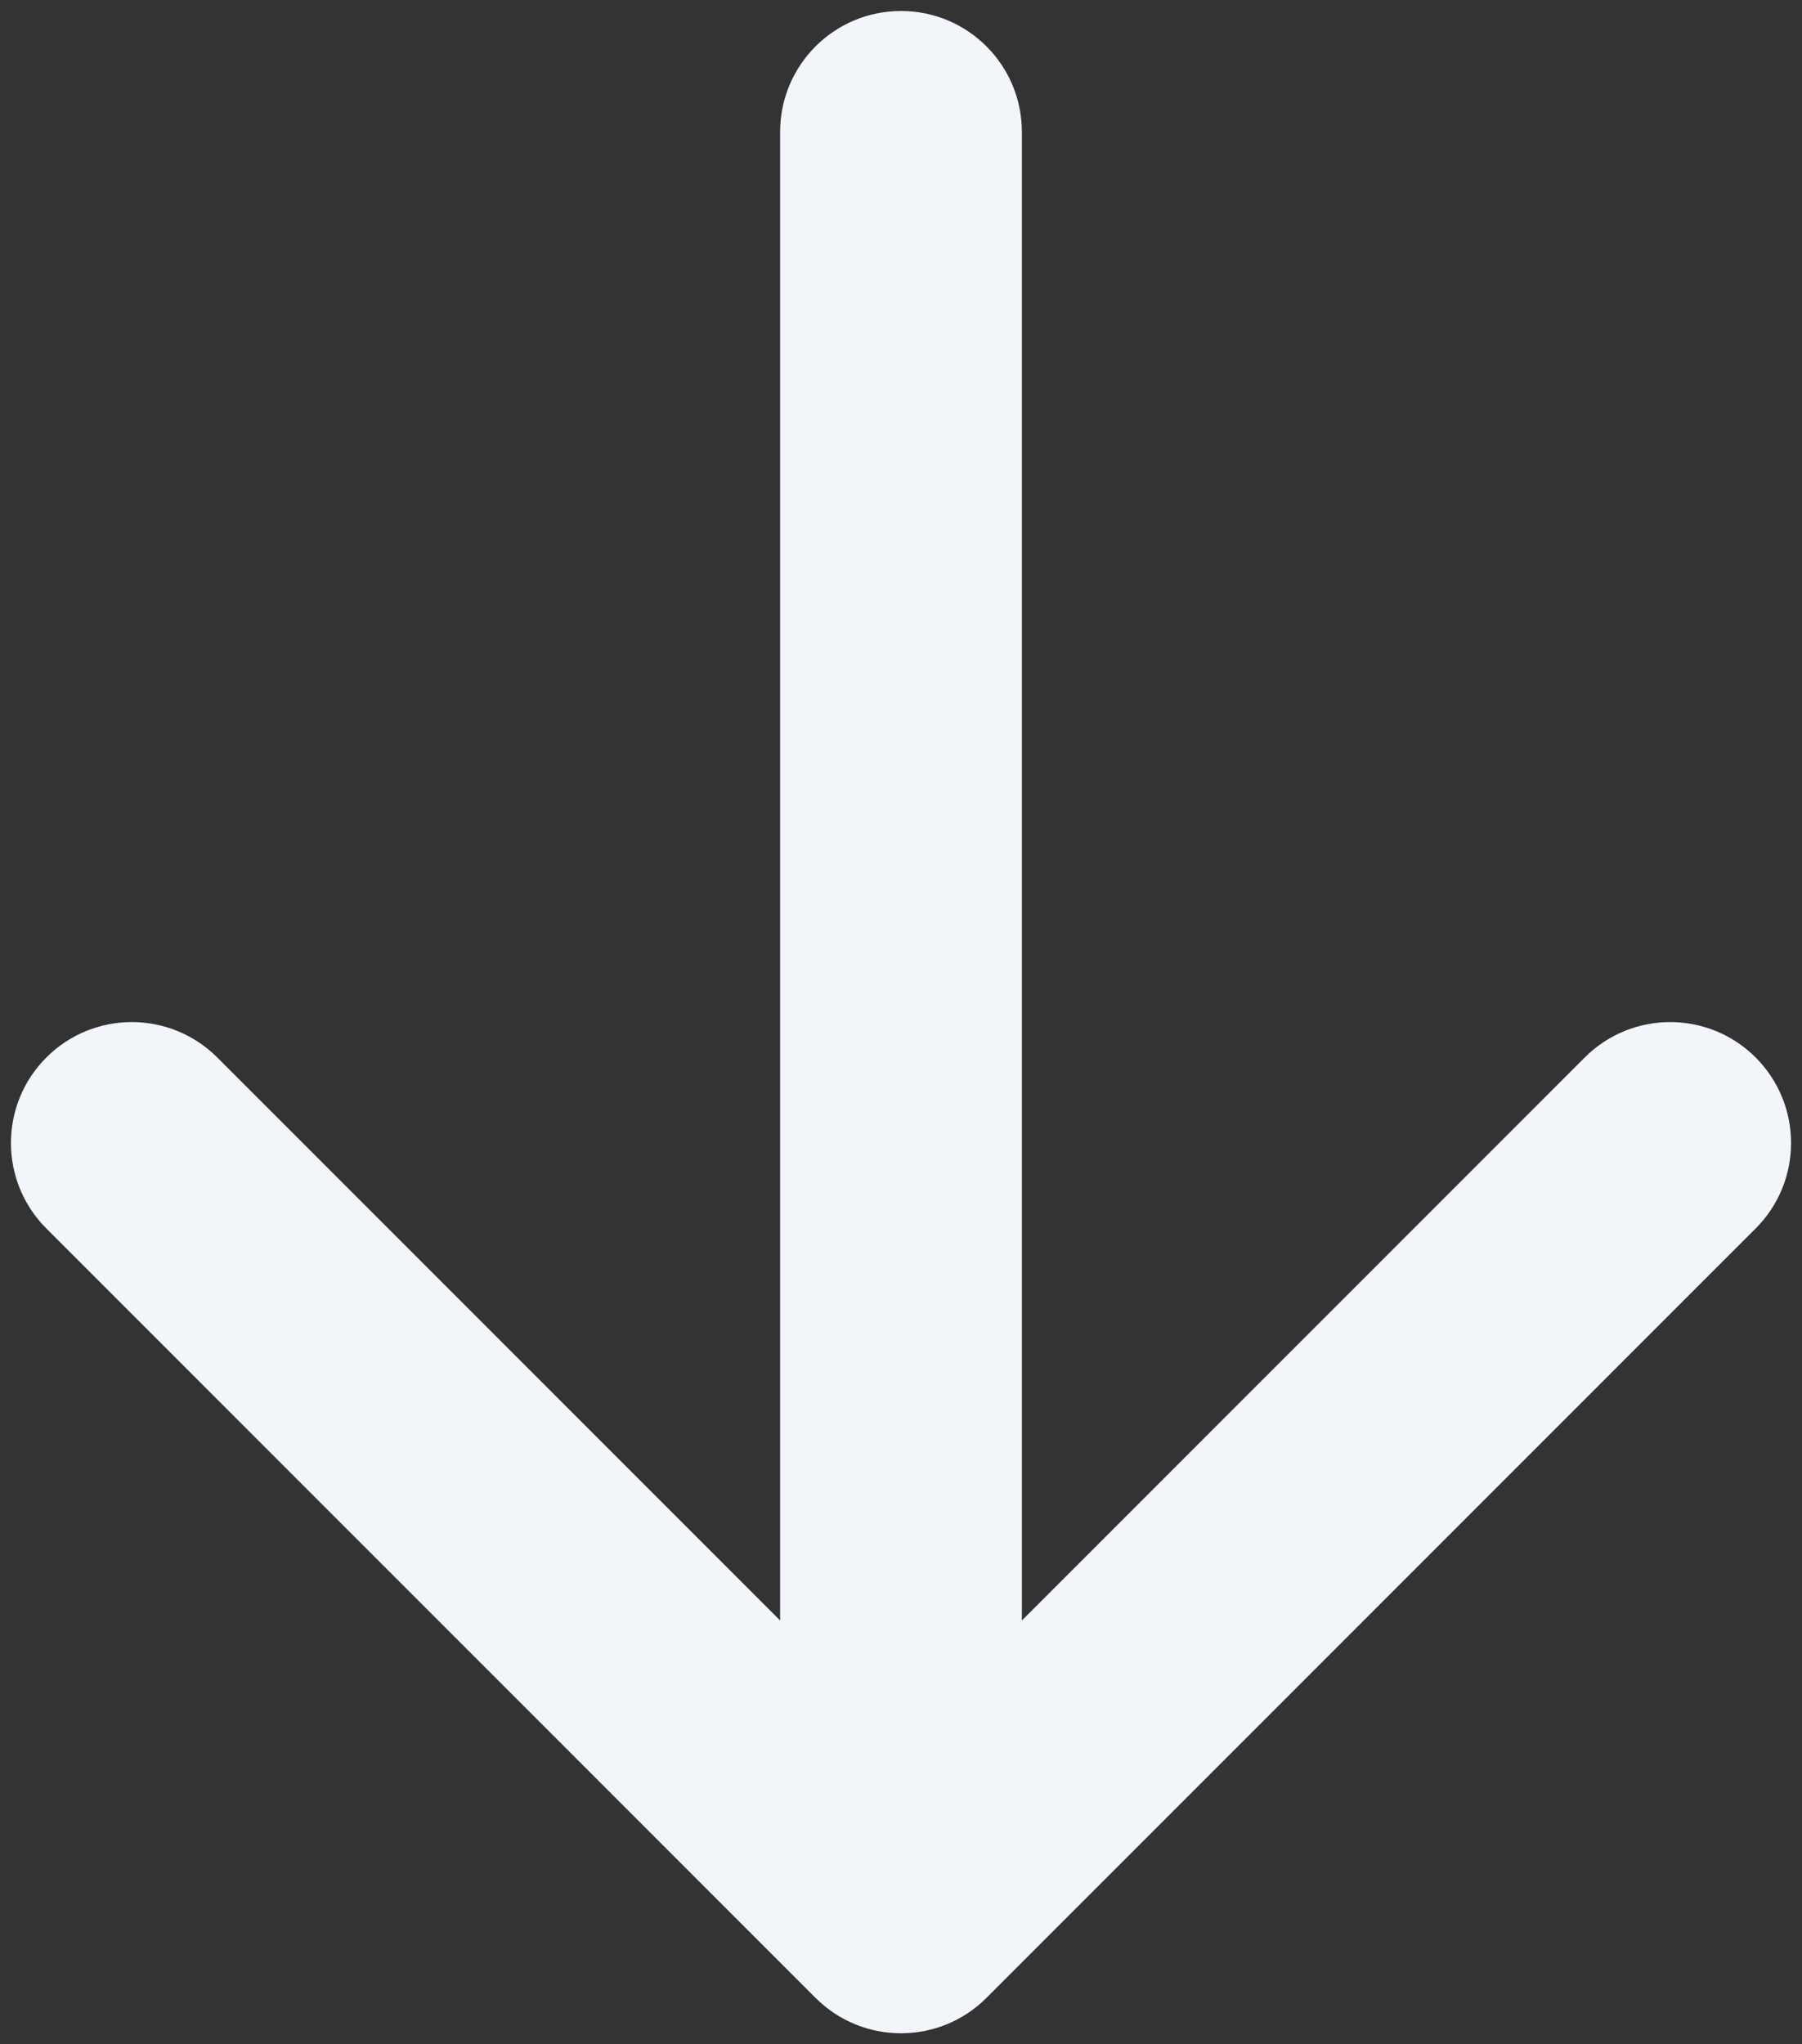 <svg width="82" height="93" viewBox="0 0 82 93" fill="none" xmlns="http://www.w3.org/2000/svg">
<rect x="0" y="0" width="82" height="93" fill="#333333" stroke="none"/>
<path d="M46.5 6C46.5 2.962 44.038 0.5 41 0.5C37.962 0.5 35.5 2.962 35.5 6L46.5 6ZM37.111 90.889C39.259 93.037 42.741 93.037 44.889 90.889L79.891 55.887C82.039 53.739 82.039 50.257 79.891 48.109C77.743 45.961 74.261 45.961 72.113 48.109L41 79.222L9.887 48.109C7.739 45.961 4.257 45.961 2.109 48.109C-0.039 50.257 -0.039 53.739 2.109 55.887L37.111 90.889ZM35.5 6L35.5 87L46.5 87L46.5 6L35.5 6Z" fill="#F2F6FA"/>
</svg>
